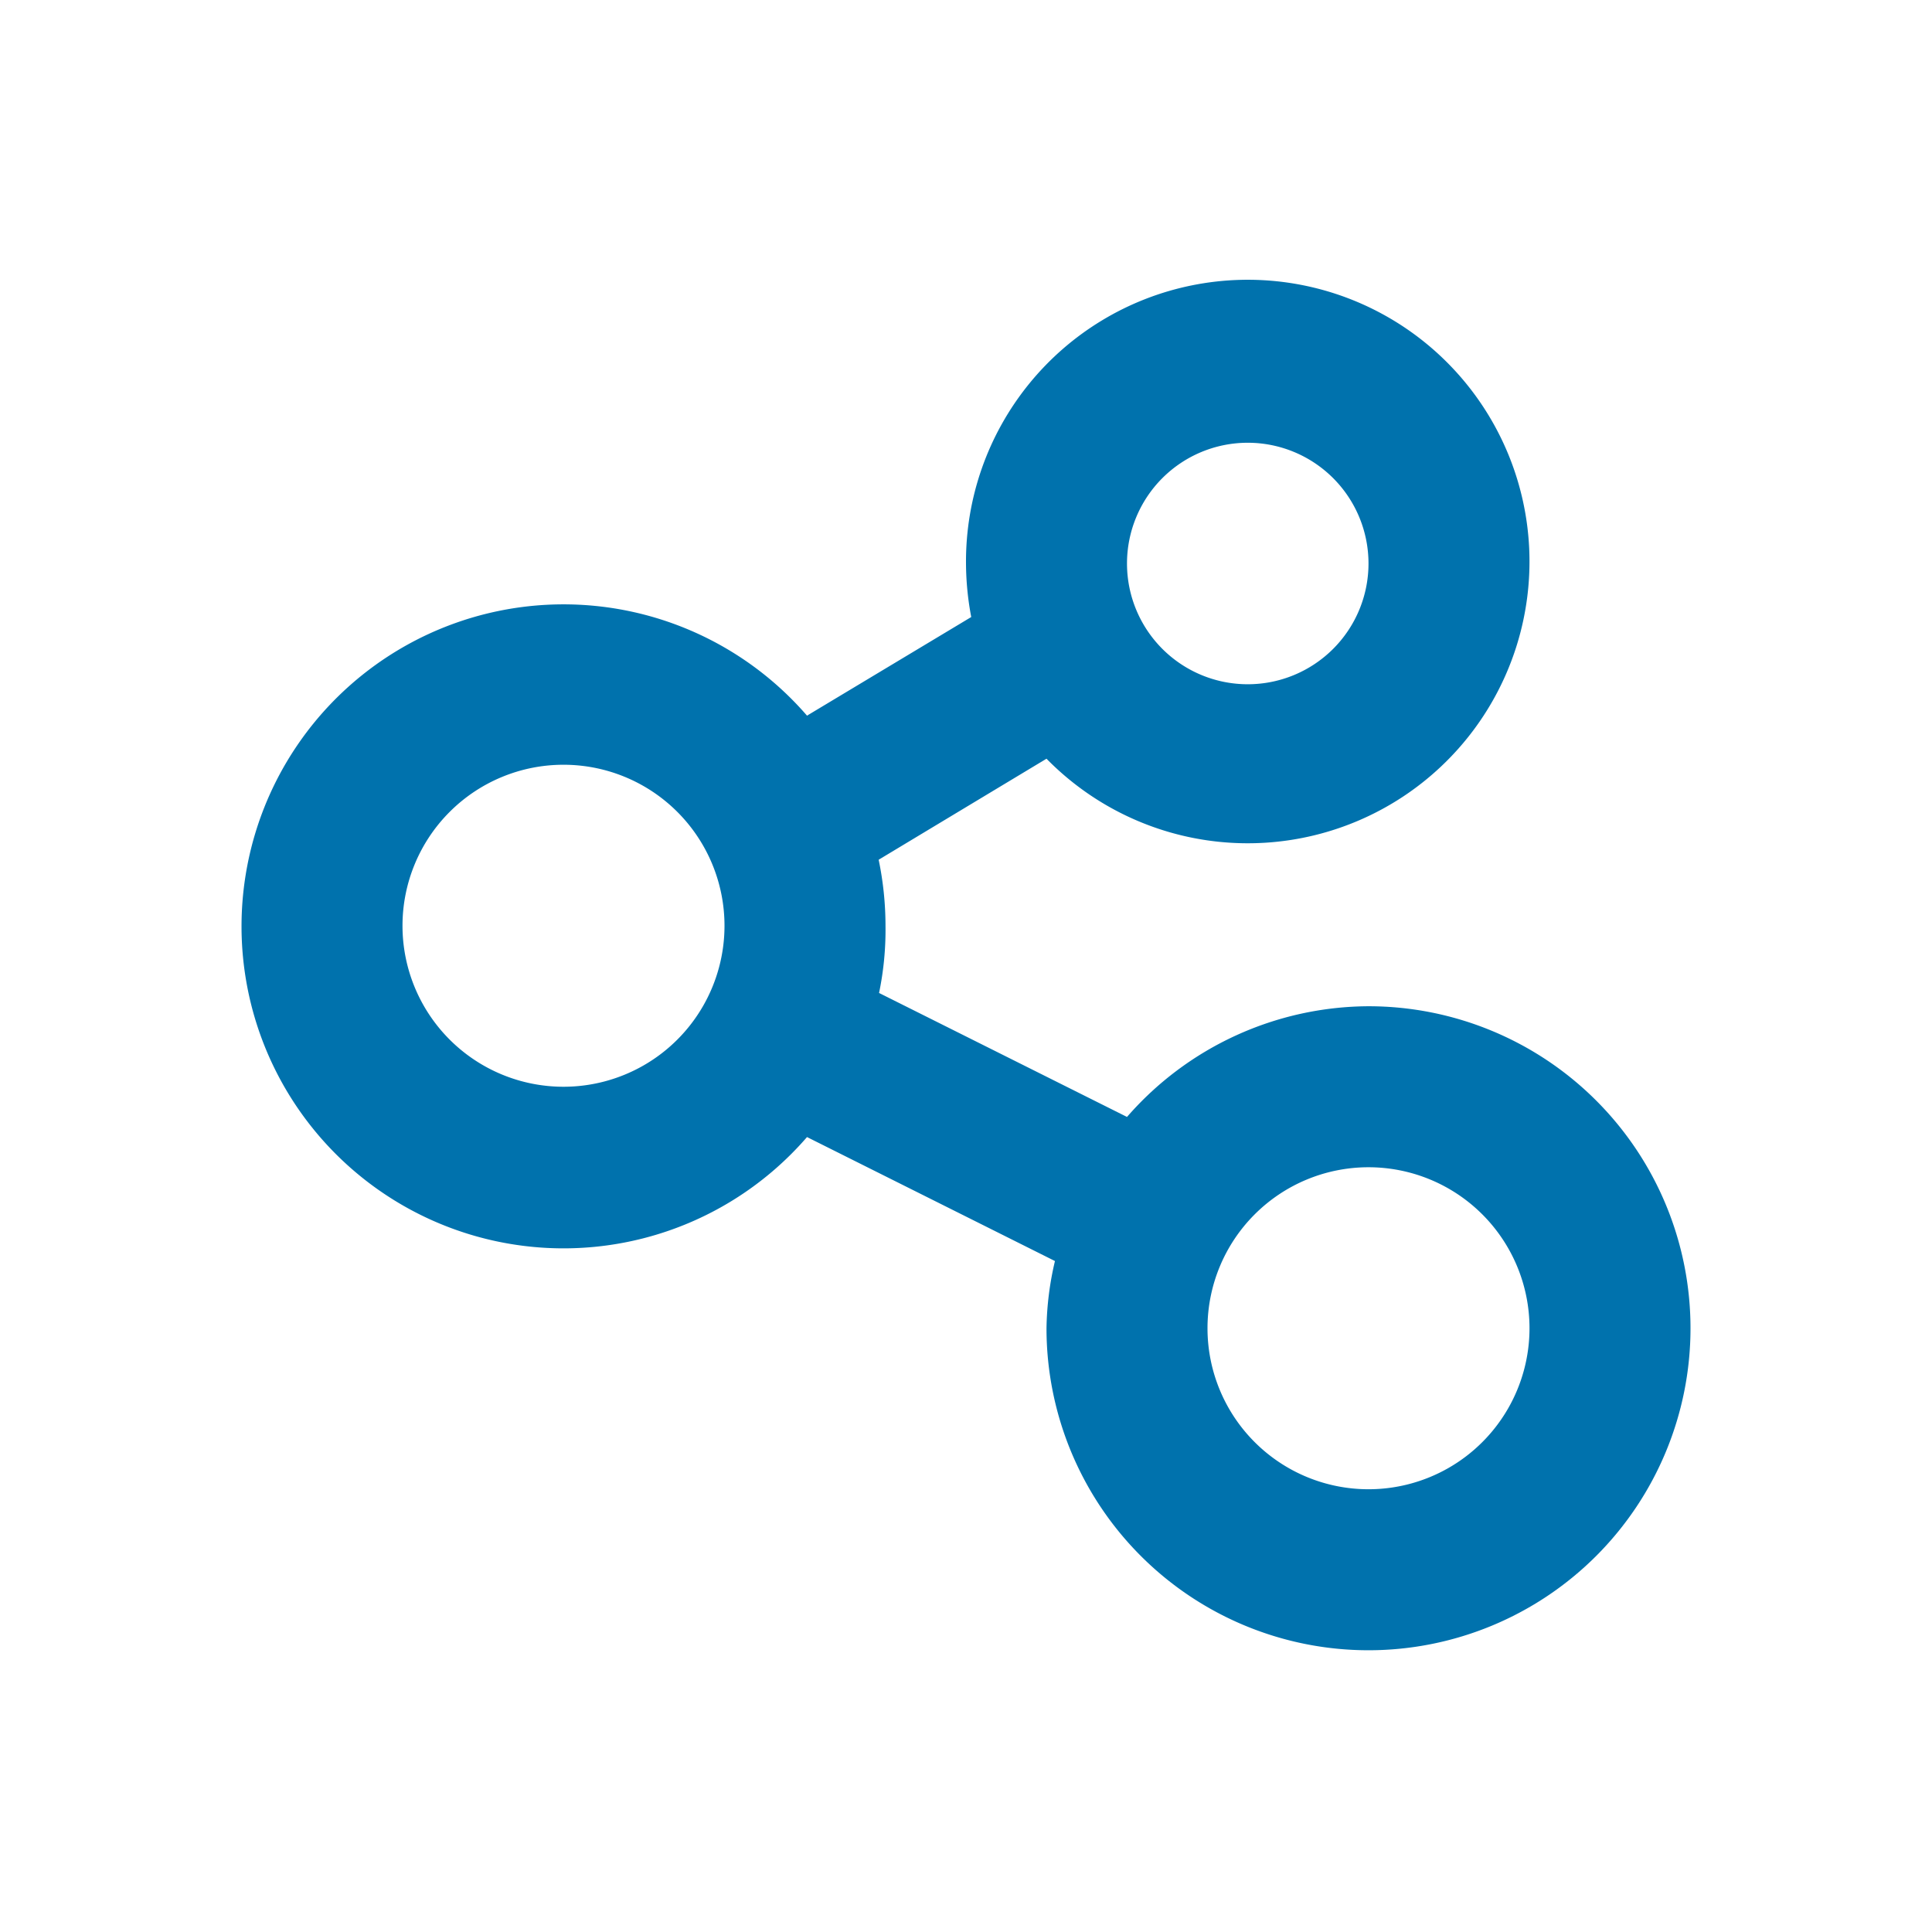 <svg xmlns="http://www.w3.org/2000/svg" xmlns:xlink="http://www.w3.org/1999/xlink" viewBox="0 0 48 48"><defs><style>.cls-1{fill:#0072ad;}.cls-2{opacity:0;}.cls-3{clip-path:url(#clip-path);}</style><clipPath id="clip-path"><rect class="cls-1" width="48" height="48"/></clipPath></defs><g id="icones"><g class="cls-2"><rect class="cls-1" width="48" height="48"/><g class="cls-3"><g class="cls-2"><rect class="cls-1" width="48" height="48"/><g class="cls-3"><rect class="cls-1" width="48" height="48"/></g></g></g></g><path class="cls-1" d="M34,25a8,8,0,0,0-6,2.75l-6.16-3.08A7.7,7.7,0,0,0,22,23a8.07,8.07,0,0,0-.17-1.64L26,18.85A7,7,0,1,0,24,14a7.31,7.31,0,0,0,.13,1.33l-4.08,2.45a8,8,0,1,0,0,10.47l6.16,3.08A7.7,7.7,0,0,0,26,33a8,8,0,1,0,8-8ZM31,11a3,3,0,1,1-3,3A3,3,0,0,1,31,11ZM14,27a4,4,0,1,1,4-4A4,4,0,0,1,14,27ZM34,37a4,4,0,1,1,4-4A4,4,0,0,1,34,37Z"/></g></svg>